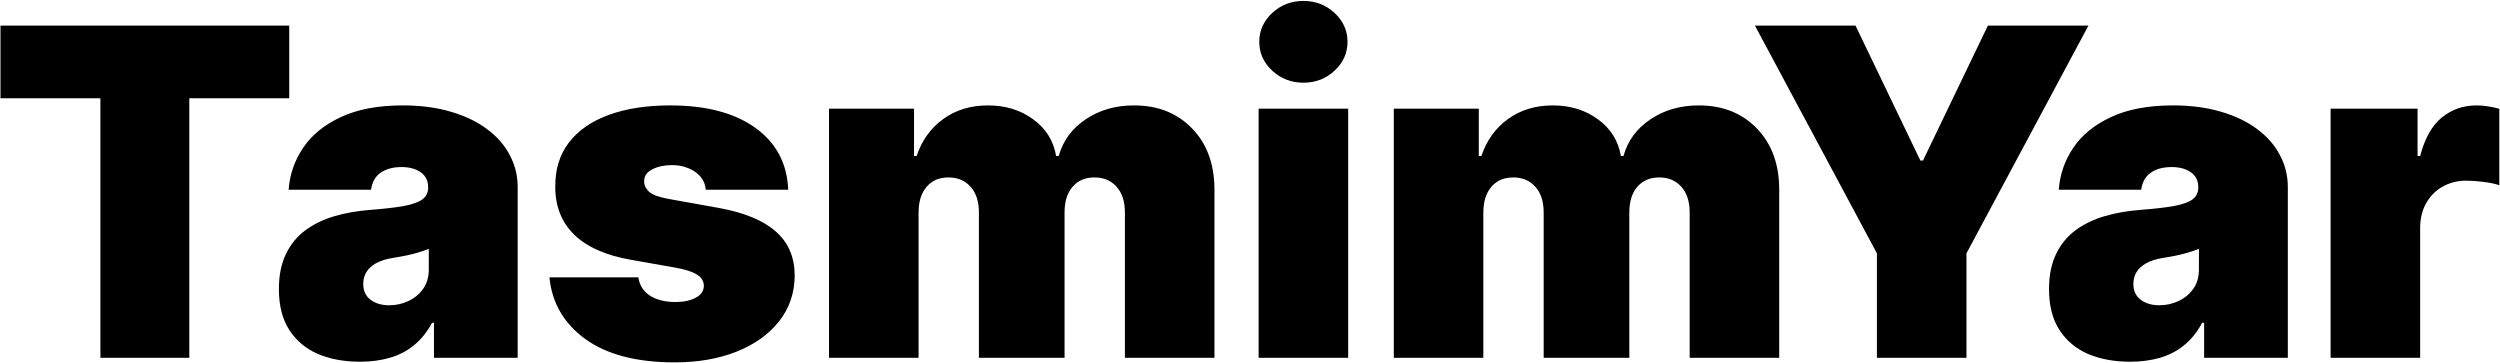<svg viewBox="0 0 2110 306" fill="none" xmlns="http://www.w3.org/2000/svg">
<path d="M0.405 82.938V21.601H244.111V82.938H159.773V302H84.744V82.938H0.405ZM303.84 305.286C290.422 305.286 278.557 303.095 268.242 298.714C258.02 294.242 249.987 287.487 244.146 278.451C238.304 269.415 235.383 257.914 235.383 243.949C235.383 232.448 237.346 222.636 241.27 214.512C245.195 206.297 250.672 199.589 257.7 194.386C264.728 189.183 272.898 185.213 282.208 182.475C291.609 179.736 301.741 177.956 312.602 177.135C324.377 176.222 333.824 175.127 340.944 173.849C348.154 172.48 353.357 170.609 356.552 168.236C359.746 165.771 361.344 162.531 361.344 158.515V157.967C361.344 152.49 359.244 148.292 355.046 145.371C350.847 142.45 345.462 140.99 338.89 140.99C331.679 140.99 325.792 142.587 321.228 145.782C316.755 148.885 314.063 153.677 313.15 160.158H243.598C244.511 147.379 248.573 135.604 255.783 124.834C263.085 113.972 273.719 105.301 287.684 98.82C301.649 92.249 319.083 88.963 339.985 88.963C355.046 88.963 368.554 90.743 380.512 94.302C392.469 97.771 402.646 102.654 411.043 108.952C419.441 115.159 425.83 122.461 430.211 130.858C434.684 139.164 436.92 148.201 436.92 157.967V302H366.273V272.427H364.63C360.431 280.276 355.319 286.62 349.295 291.458C343.362 296.295 336.562 299.809 328.895 302C321.319 304.191 312.968 305.286 303.84 305.286ZM328.484 257.64C334.235 257.64 339.62 256.453 344.64 254.08C349.752 251.707 353.905 248.284 357.099 243.812C360.294 239.339 361.891 233.908 361.891 227.519V209.994C359.883 210.816 357.738 211.591 355.456 212.322C353.266 213.052 350.893 213.736 348.337 214.375C345.872 215.014 343.225 215.608 340.396 216.155C337.658 216.703 334.782 217.205 331.77 217.661C325.929 218.574 321.137 220.08 317.394 222.179C313.743 224.187 311.005 226.698 309.18 229.71C307.445 232.63 306.578 235.916 306.578 239.567C306.578 245.409 308.632 249.882 312.739 252.985C316.847 256.088 322.095 257.64 328.484 257.64ZM665.257 160.158H595.705C595.34 155.868 593.834 152.171 591.187 149.068C588.54 145.964 585.117 143.591 580.919 141.948C576.811 140.214 572.247 139.347 567.227 139.347C560.747 139.347 555.179 140.533 550.524 142.907C545.869 145.28 543.587 148.657 543.678 153.038C543.587 156.141 544.91 159.017 547.649 161.664C550.478 164.311 555.909 166.364 563.941 167.825L606.658 175.492C628.199 179.417 644.218 186.034 654.715 195.344C665.303 204.563 670.643 216.931 670.734 232.448C670.643 247.417 666.17 260.424 657.316 271.468C648.554 282.421 636.551 290.91 621.308 296.934C606.156 302.867 588.86 305.834 569.418 305.834C537.289 305.834 512.142 299.262 493.979 286.118C475.906 272.974 465.82 255.632 463.721 234.091H538.749C539.753 240.754 543.039 245.911 548.607 249.562C554.266 253.122 561.386 254.902 569.966 254.902C576.903 254.902 582.607 253.715 587.08 251.342C591.644 248.969 593.971 245.592 594.062 241.21C593.971 237.194 591.963 234 588.038 231.626C584.205 229.253 578.18 227.337 569.966 225.876L532.725 219.304C511.275 215.562 495.211 208.442 484.532 197.946C473.852 187.449 468.558 173.94 468.65 157.419C468.558 142.815 472.392 130.447 480.15 120.316C488 110.093 499.181 102.334 513.694 97.04C528.298 91.655 545.595 88.963 565.584 88.963C595.979 88.963 619.939 95.261 637.464 107.857C655.08 120.453 664.345 137.886 665.257 160.158ZM699.691 302V91.701H771.434V131.68H773.624C778.006 118.536 785.49 108.13 796.078 100.463C806.666 92.796 819.262 88.963 833.866 88.963C848.653 88.963 861.386 92.888 872.065 100.737C882.744 108.496 889.179 118.81 891.37 131.68H893.561C897.12 118.81 904.696 108.496 916.288 100.737C927.88 92.888 941.48 88.963 957.088 88.963C977.26 88.963 993.599 95.443 1006.1 108.404C1018.7 121.365 1025 138.617 1025 160.158V302H949.421V179.326C949.421 170.107 947.094 162.896 942.439 157.693C937.784 152.399 931.531 149.752 923.682 149.752C915.923 149.752 909.762 152.399 905.198 157.693C900.726 162.896 898.489 170.107 898.489 179.326V302H826.199V179.326C826.199 170.107 823.872 162.896 819.217 157.693C814.562 152.399 808.309 149.752 800.459 149.752C795.257 149.752 790.784 150.939 787.042 153.312C783.3 155.685 780.379 159.108 778.279 163.58C776.271 167.962 775.267 173.21 775.267 179.326V302H699.691ZM1062.27 302V91.701H1137.85V302H1062.27ZM1100.06 69.795C1089.84 69.795 1081.08 66.418 1073.77 59.663C1066.47 52.909 1062.82 44.785 1062.82 35.292C1062.82 25.8 1066.47 17.676 1073.77 10.922C1081.08 4.168 1089.84 0.79 1100.06 0.79C1110.37 0.79 1119.14 4.168 1126.35 10.922C1133.65 17.676 1137.3 25.8 1137.3 35.292C1137.3 44.785 1133.65 52.909 1126.35 59.663C1119.14 66.418 1110.37 69.795 1100.06 69.795ZM1176.36 302V91.701H1248.1V131.68H1250.29C1254.67 118.536 1262.15 108.13 1272.74 100.463C1283.33 92.796 1295.93 88.963 1310.53 88.963C1325.32 88.963 1338.05 92.888 1348.73 100.737C1359.41 108.496 1365.84 118.81 1368.03 131.68H1370.22C1373.78 118.81 1381.36 108.496 1392.95 100.737C1404.54 92.888 1418.14 88.963 1433.75 88.963C1453.92 88.963 1470.26 95.443 1482.77 108.404C1495.36 121.365 1501.66 138.617 1501.66 160.158V302H1426.09V179.326C1426.09 170.107 1423.76 162.896 1419.1 157.693C1414.45 152.399 1408.2 149.752 1400.35 149.752C1392.59 149.752 1386.43 152.399 1381.86 157.693C1377.39 162.896 1375.15 170.107 1375.15 179.326V302H1302.86V179.326C1302.86 170.107 1300.54 162.896 1295.88 157.693C1291.23 152.399 1284.97 149.752 1277.12 149.752C1271.92 149.752 1267.45 150.939 1263.71 153.312C1259.96 155.685 1257.04 159.108 1254.94 163.58C1252.94 167.962 1251.93 173.21 1251.93 179.326V302H1176.36ZM1481.16 21.601H1566.05L1620.81 135.513H1623L1677.77 21.601H1762.65L1659.69 213.828V302H1584.12V213.828L1481.16 21.601ZM1797.84 305.286C1784.42 305.286 1772.56 303.095 1762.24 298.714C1752.02 294.242 1743.99 287.487 1738.15 278.451C1732.3 269.415 1729.38 257.914 1729.38 243.949C1729.38 232.448 1731.35 222.636 1735.27 214.512C1739.2 206.297 1744.67 199.589 1751.7 194.386C1758.73 189.183 1766.9 185.213 1776.21 182.475C1785.61 179.736 1795.74 177.956 1806.6 177.135C1818.38 176.222 1827.82 175.127 1834.94 173.849C1842.15 172.48 1847.36 170.609 1850.55 168.236C1853.75 165.771 1855.34 162.531 1855.34 158.515V157.967C1855.34 152.49 1853.24 148.292 1849.05 145.371C1844.85 142.45 1839.46 140.99 1832.89 140.99C1825.68 140.99 1819.79 142.587 1815.23 145.782C1810.76 148.885 1808.06 153.677 1807.15 160.158H1737.6C1738.51 147.379 1742.57 135.604 1749.78 124.834C1757.09 113.972 1767.72 105.301 1781.68 98.82C1795.65 92.249 1813.08 88.963 1833.99 88.963C1849.05 88.963 1862.55 90.743 1874.51 94.302C1886.47 97.771 1896.65 102.654 1905.04 108.952C1913.44 115.159 1919.83 122.461 1924.21 130.858C1928.68 139.164 1930.92 148.201 1930.92 157.967V302H1860.27V272.427H1858.63C1854.43 280.276 1849.32 286.62 1843.3 291.458C1837.36 296.295 1830.56 299.809 1822.9 302C1815.32 304.191 1806.97 305.286 1797.84 305.286ZM1822.48 257.64C1828.23 257.64 1833.62 256.453 1838.64 254.08C1843.75 251.707 1847.9 248.284 1851.1 243.812C1854.29 239.339 1855.89 233.908 1855.89 227.519V209.994C1853.88 210.816 1851.74 211.591 1849.46 212.322C1847.27 213.052 1844.89 213.736 1842.34 214.375C1839.87 215.014 1837.23 215.608 1834.4 216.155C1831.66 216.703 1828.78 217.205 1825.77 217.661C1819.93 218.574 1815.14 220.08 1811.39 222.179C1807.74 224.187 1805.01 226.698 1803.18 229.71C1801.45 232.63 1800.58 235.916 1800.58 239.567C1800.58 245.409 1802.63 249.882 1806.74 252.985C1810.85 256.088 1816.1 257.64 1822.48 257.64ZM1967.03 302V91.701H2040.42V131.68H2042.61C2046.44 116.893 2052.51 106.077 2060.82 99.231C2069.21 92.385 2079.03 88.963 2090.25 88.963C2093.54 88.963 2096.78 89.236 2099.97 89.784C2103.26 90.24 2106.41 90.925 2109.42 91.838V156.324C2105.68 155.046 2101.07 154.088 2095.59 153.449C2090.12 152.81 2085.42 152.49 2081.49 152.49C2074.1 152.49 2067.43 154.179 2061.5 157.556C2055.66 160.842 2051.05 165.497 2047.67 171.521C2044.3 177.454 2042.61 184.437 2042.61 192.469V302H1967.03Z" fill="currentColor"/>
</svg>
